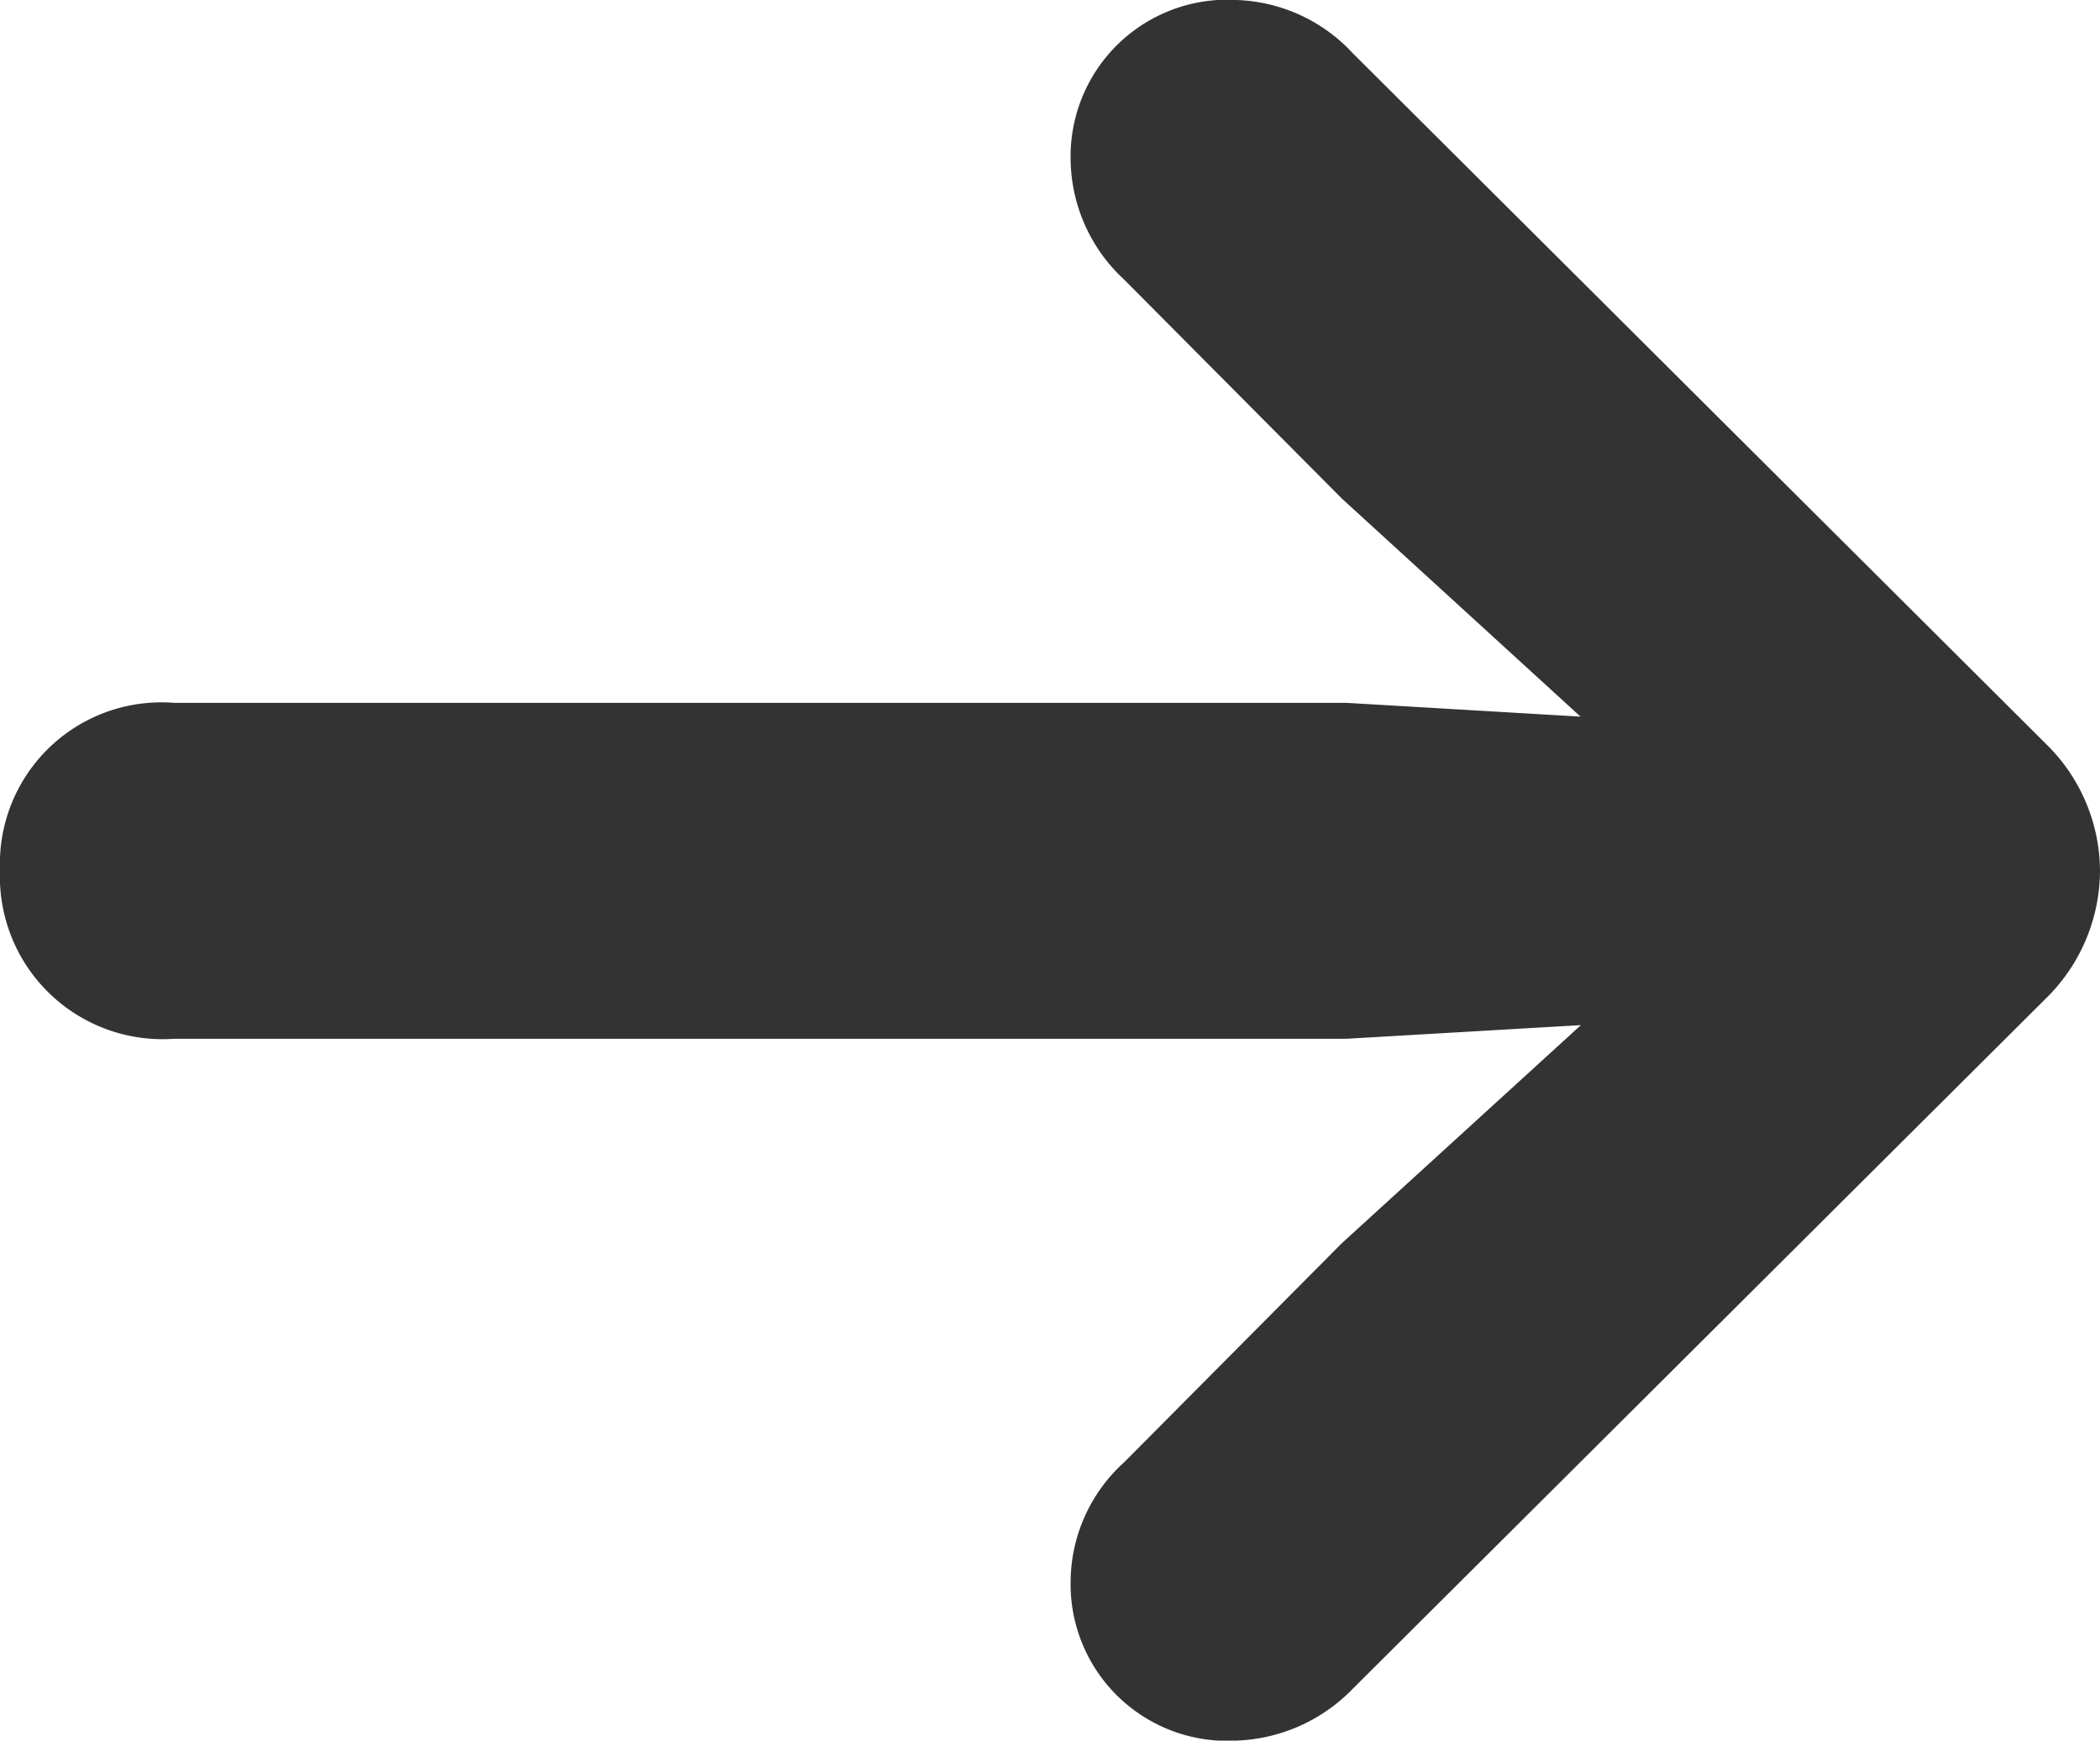 <svg xmlns="http://www.w3.org/2000/svg" width="16.457" height="13.643" viewBox="0 0 16.457 13.643">
    <path id="Path_15682" fill="#333" d="M18.605-7.788a1.4 1.4 0 0 0-.4-.967l-5.454-5.435a1.3 1.3 0 0 0-.913-.419 1.228 1.228 0 0 0-1.3 1.246 1.3 1.3 0 0 0 .419.945l1.708 1.718 1.869 1.708L12.7-9.1H3.513a1.266 1.266 0 0 0-1.365 1.312 1.275 1.275 0 0 0 1.365 1.321H12.7l1.837-.107-1.872 1.708-1.708 1.719a1.271 1.271 0 0 0-.419.935 1.228 1.228 0 0 0 1.3 1.246 1.335 1.335 0 0 0 .913-.408l5.457-5.436a1.409 1.409 0 0 0 .397-.978z" data-name="Path 15682" transform="translate(-2.148 14.609)"/>
</svg>
